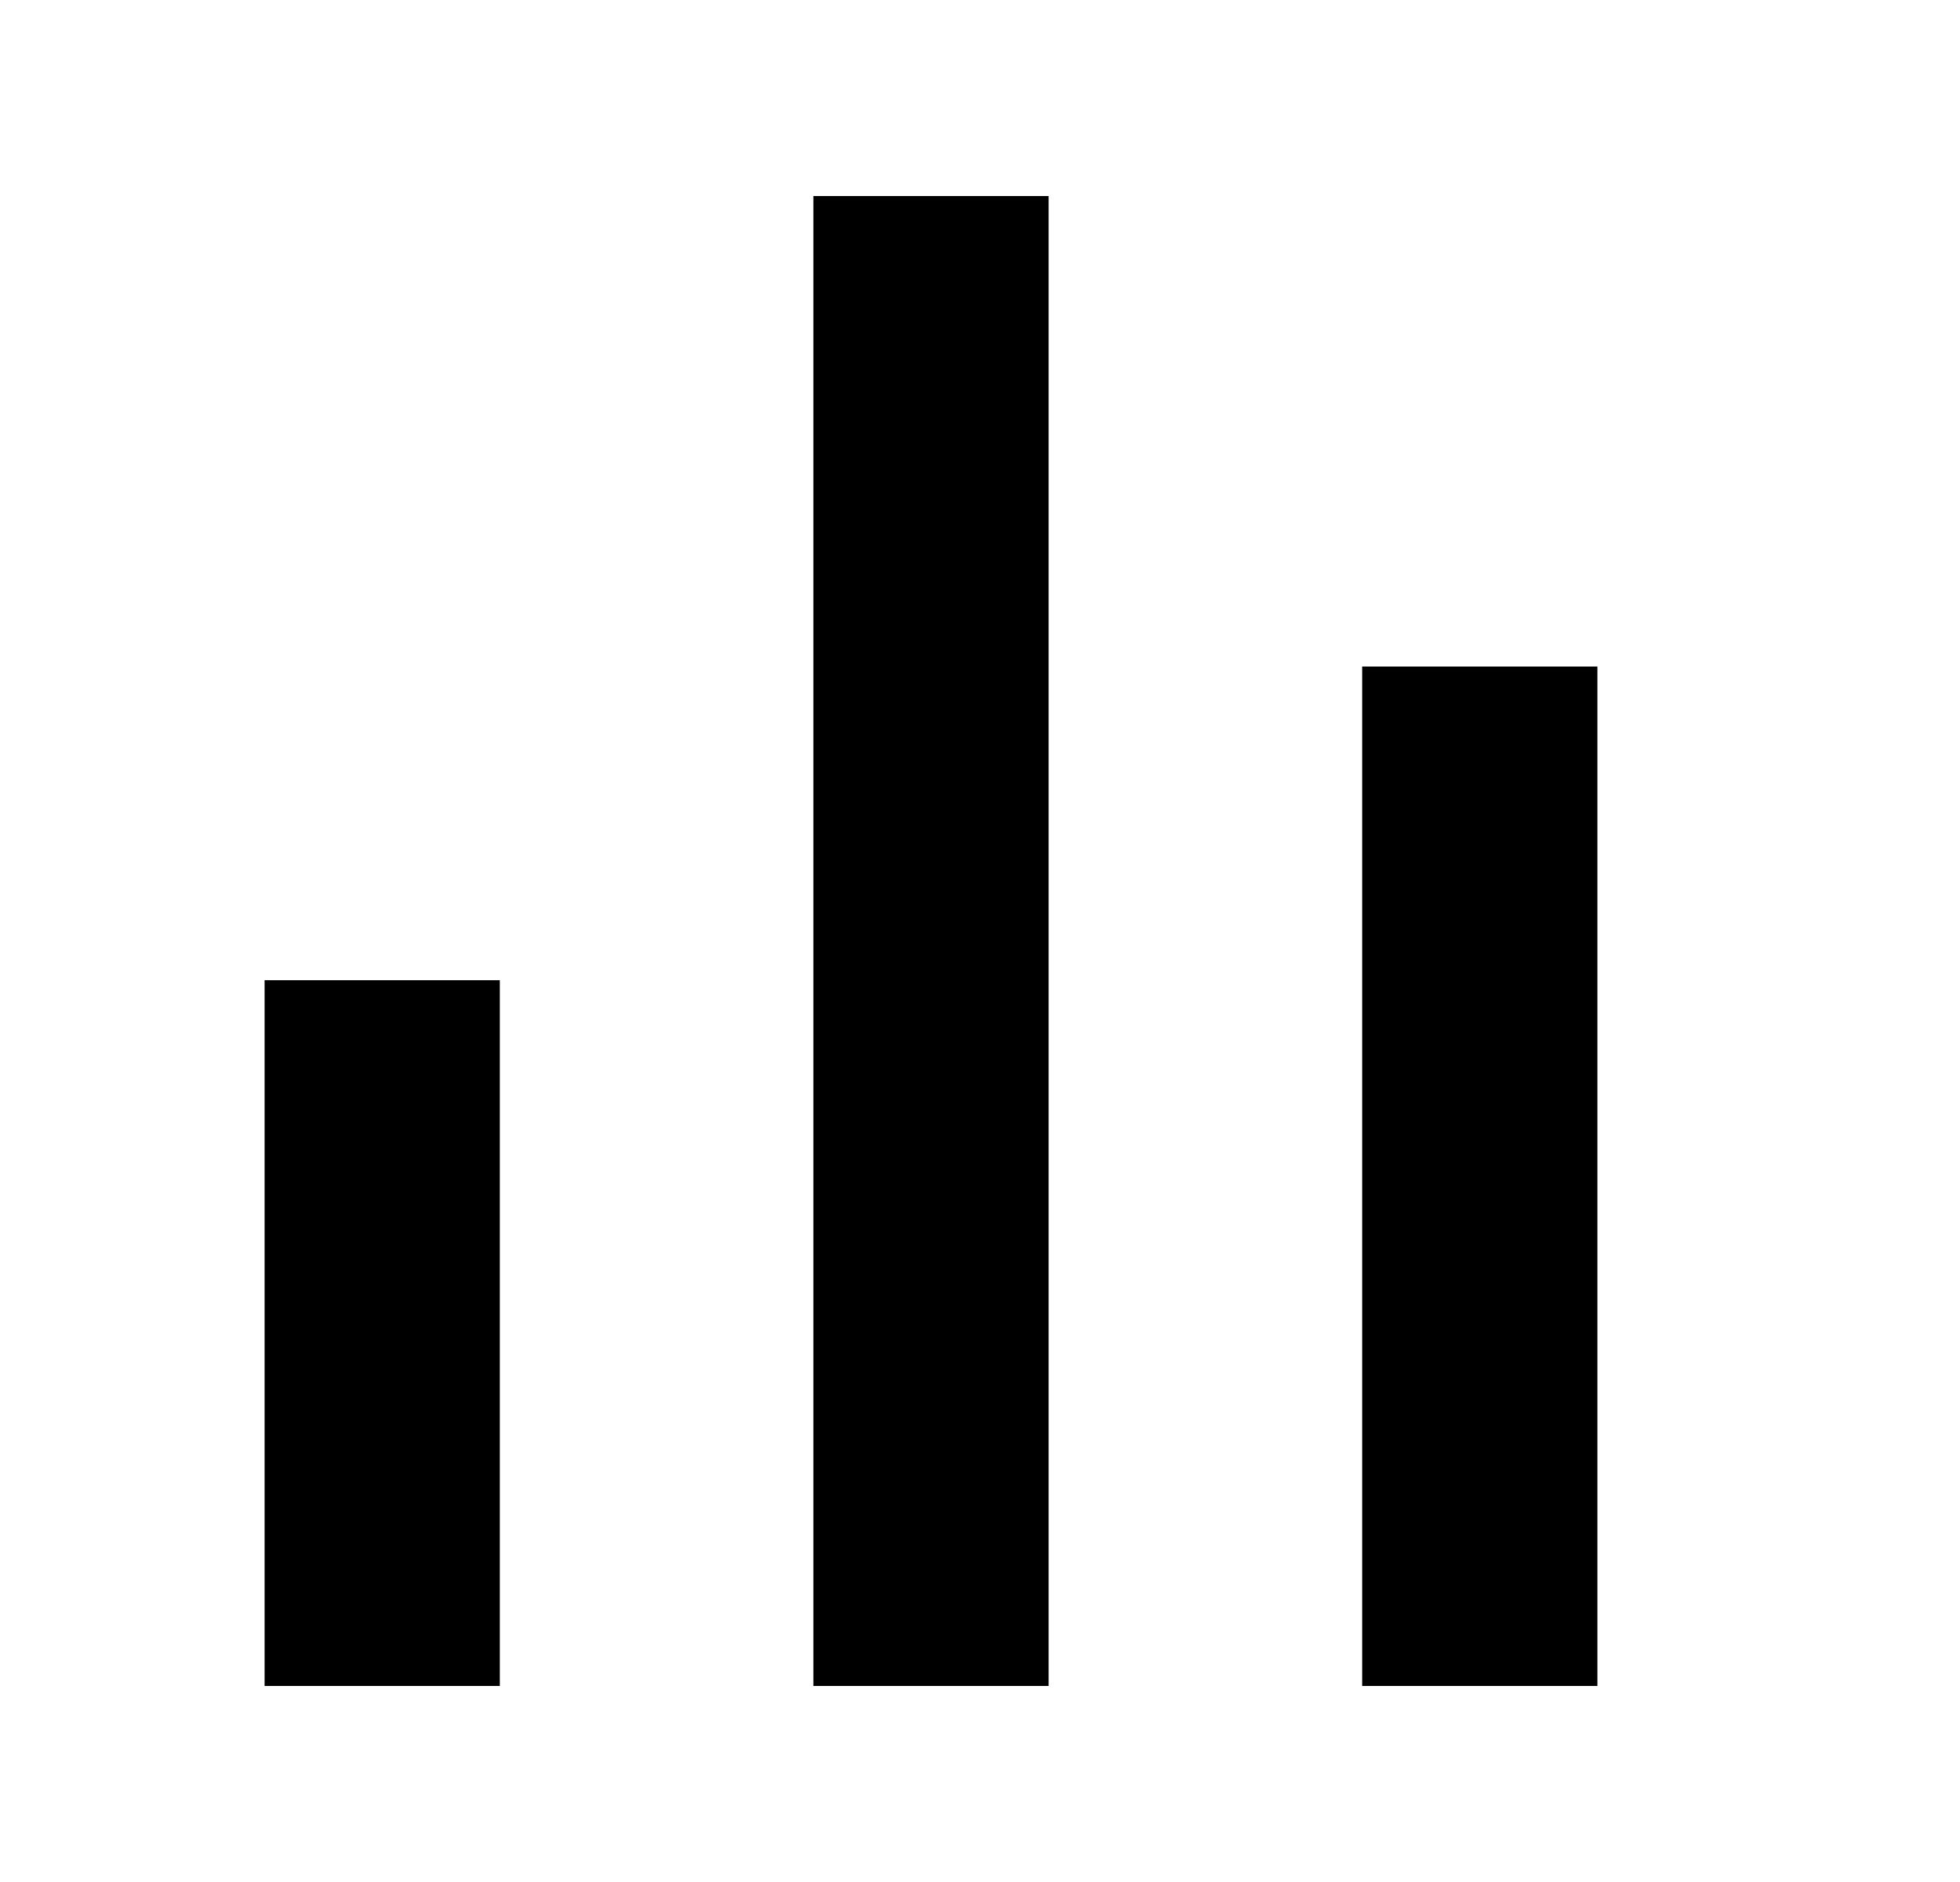 <svg width="25" height="24" viewBox="0 0 25 24" fill="none" xmlns="http://www.w3.org/2000/svg">
<path fill-rule="evenodd" clip-rule="evenodd" d="M20.375 8.5V21.5H17.375V8.5H20.375Z" fill="black"/>
<path fill-rule="evenodd" clip-rule="evenodd" d="M6.375 12.5V21.5H3.375V12.5H6.375Z" fill="black"/>
<path fill-rule="evenodd" clip-rule="evenodd" d="M13.375 2.5V21.5H10.375V2.5H13.375Z" fill="black"/>
</svg>
